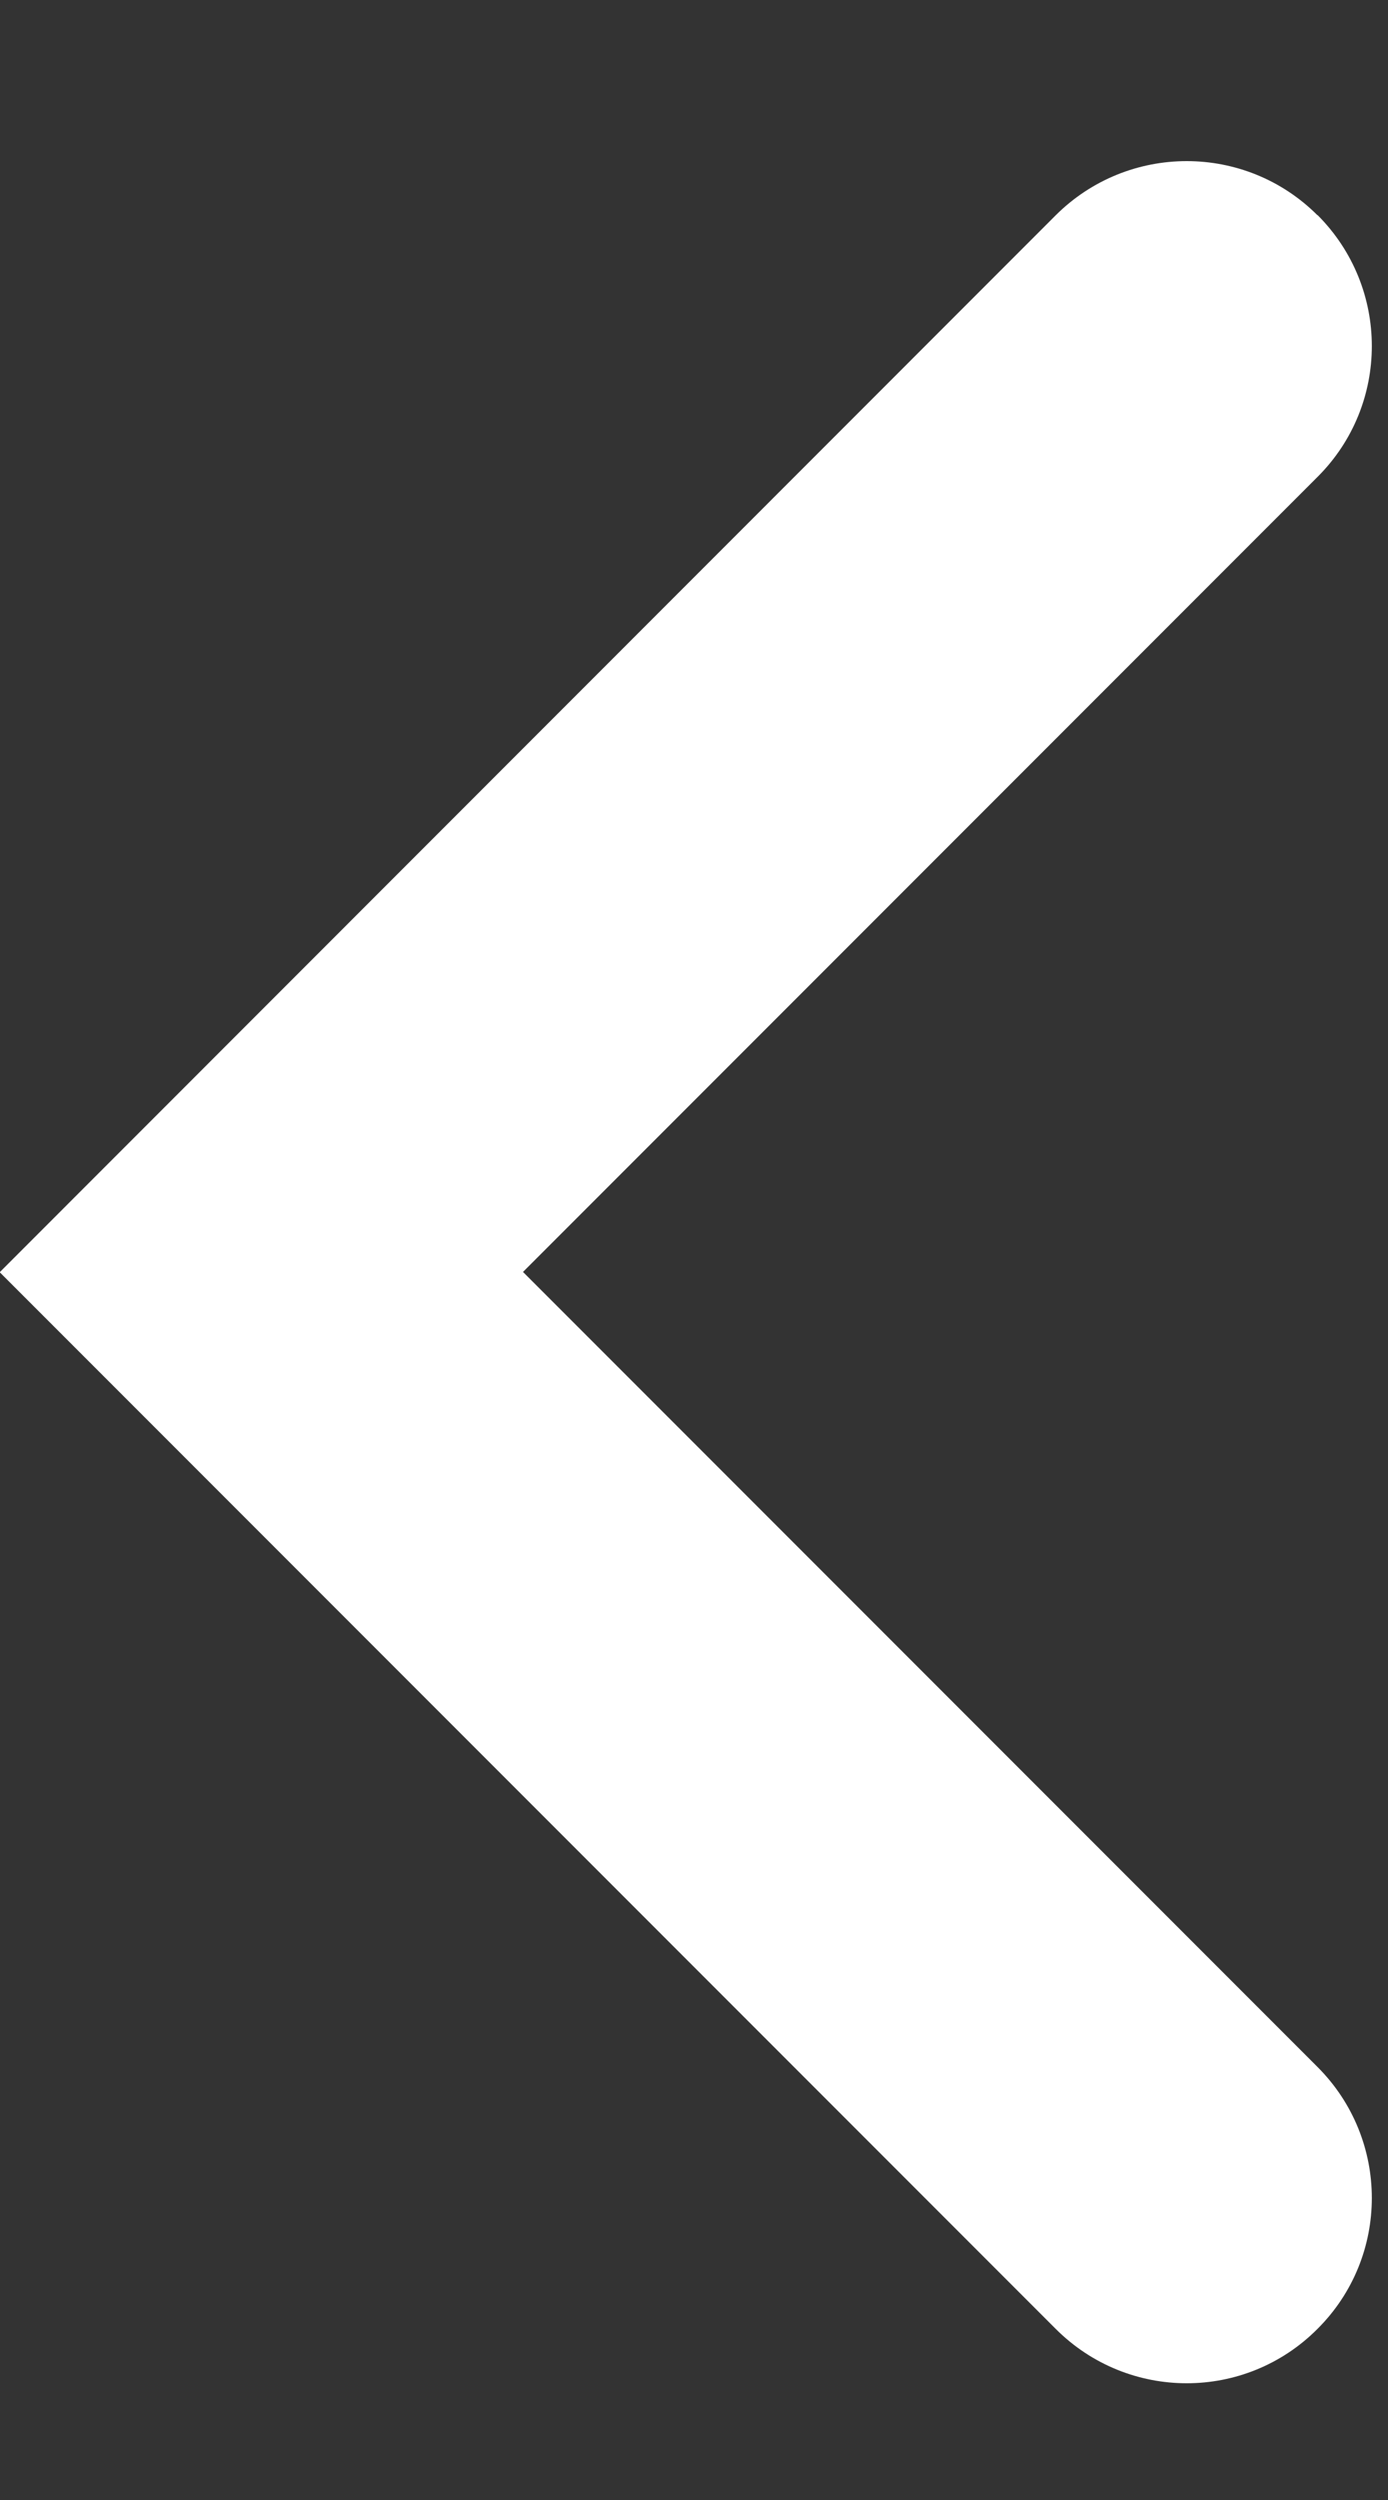 <svg width="5" height="9" viewBox="0 0 5 9" fill="none" xmlns="http://www.w3.org/2000/svg">
<rect x="0" y="0" width="5" height="9" fill="#333333" stroke="none"/>
<path d="M4.746 0.774C5.007 1.035 5.007 1.457 4.746 1.717L1.884 4.579L4.746 7.441C5.007 7.702 5.007 8.124 4.746 8.384C4.486 8.645 4.064 8.645 3.803 8.384L-0.001 4.58L3.803 0.775C4.064 0.515 4.486 0.515 4.746 0.775L4.746 0.774Z" fill="white"/>
</svg>
